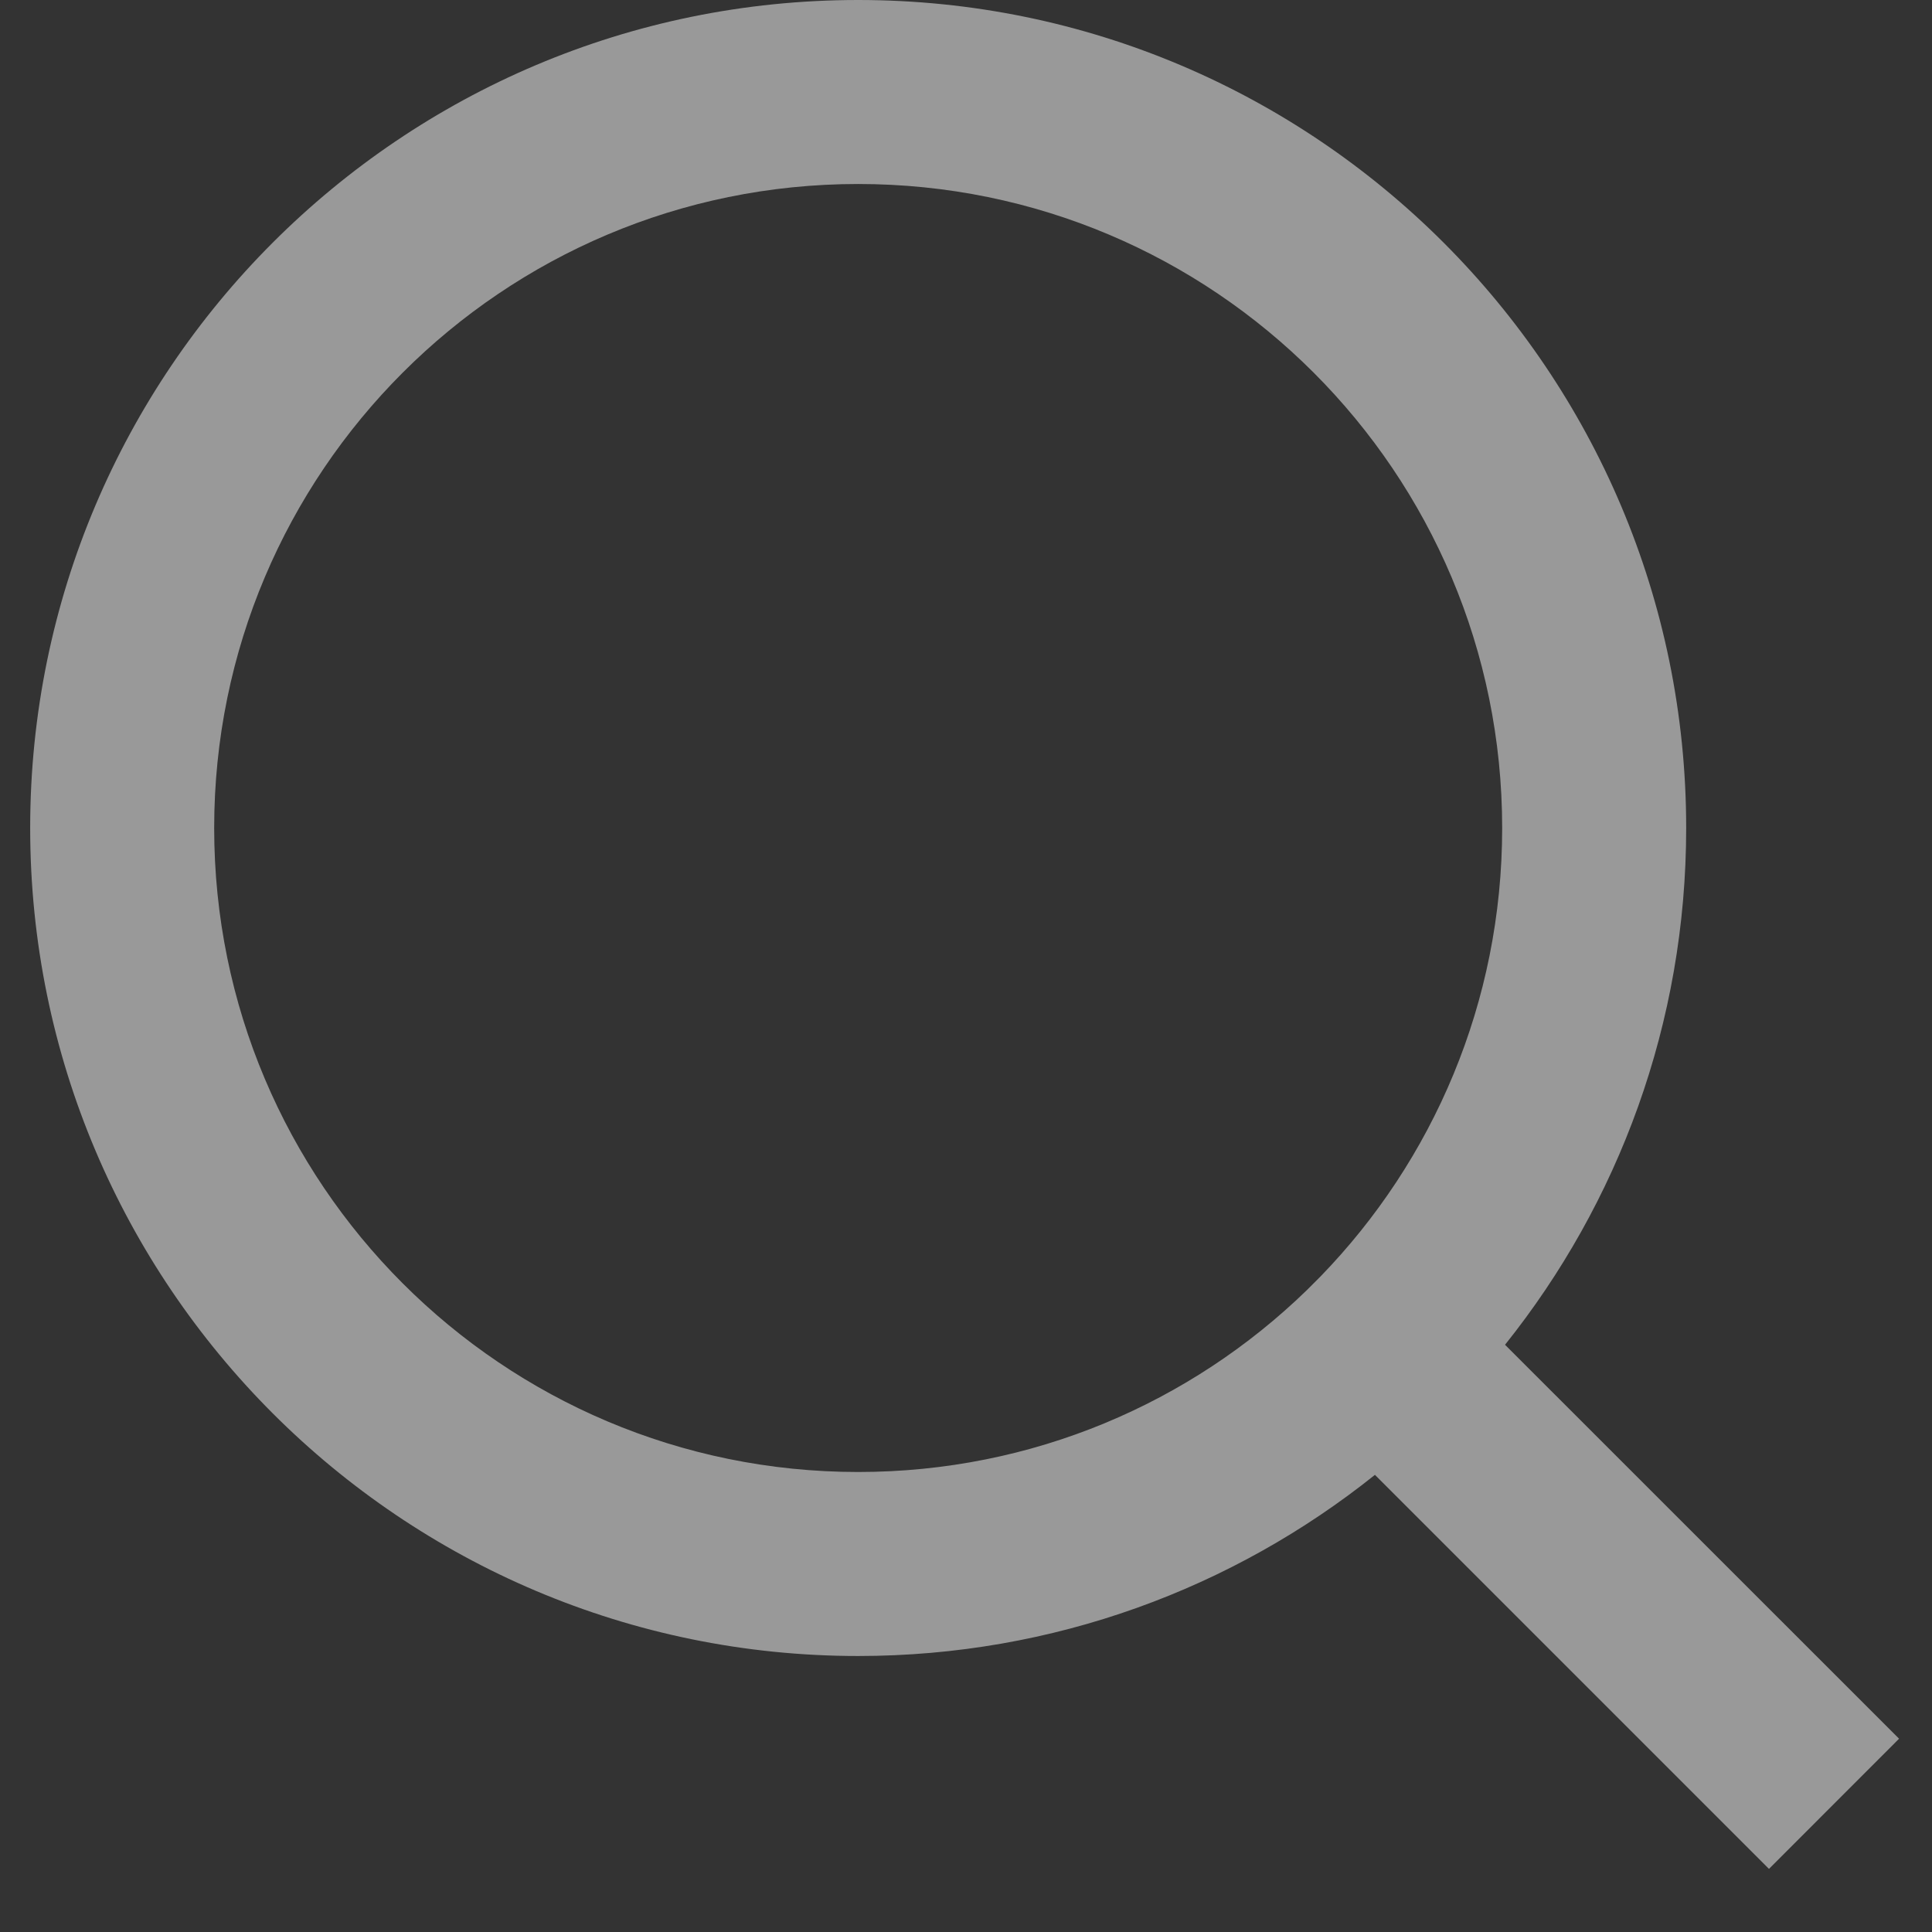 <svg width="21" height="21" viewBox="0 0 21 21" fill="none" xmlns="http://www.w3.org/2000/svg">
<rect x="0" y="0" width="21" height="21" fill="#333333" stroke="none"/>
<path d="M16.359 14.617L20.642 18.899L19.228 20.314L14.945 16.031C13.405 17.263 11.452 18 9.328 18C4.36 18 0.328 13.968 0.328 9C0.328 4.032 4.36 0 9.328 0C14.296 0 18.328 4.032 18.328 9C18.328 11.124 17.591 13.077 16.359 14.617ZM14.353 13.875C15.576 12.615 16.328 10.896 16.328 9C16.328 5.133 13.196 2 9.328 2C5.461 2 2.328 5.133 2.328 9C2.328 12.867 5.461 16 9.328 16C11.224 16 12.943 15.248 14.203 14.025L14.353 13.875Z" fill="white" fill-opacity="0.5"/>
</svg>

